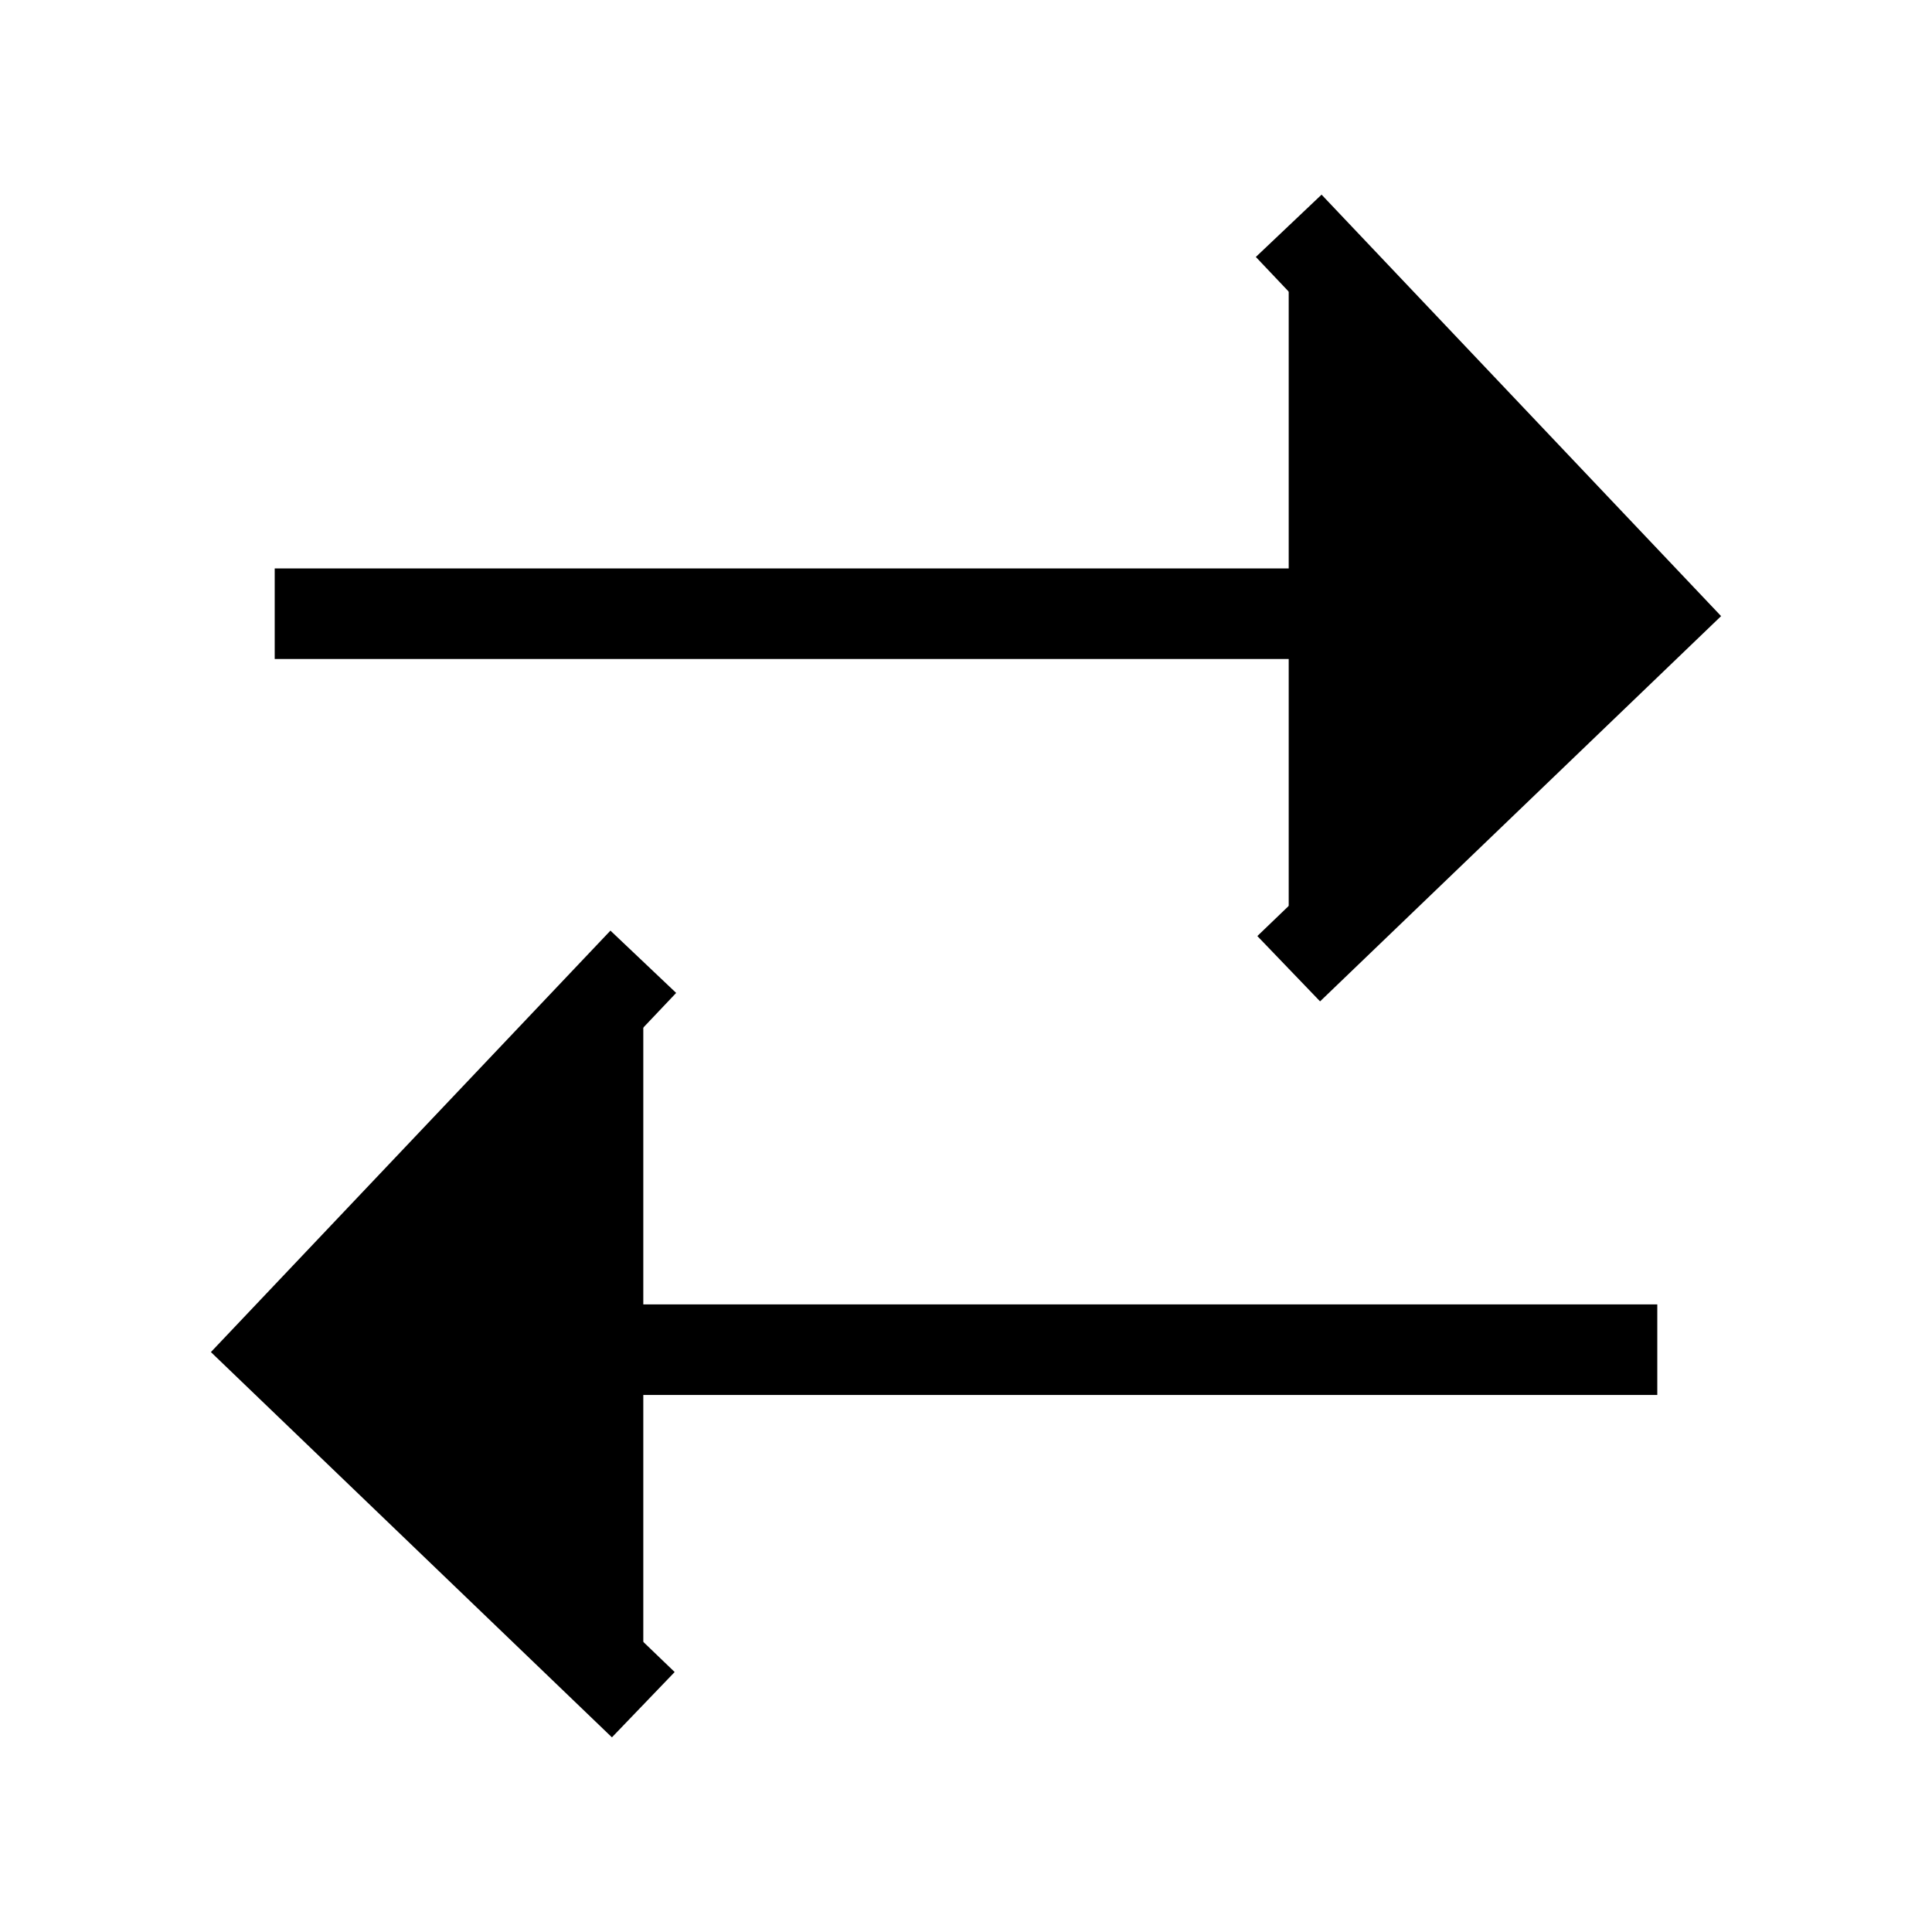 <?xml version="1.0" encoding="utf-8"?><!-- Uploaded to: SVG Repo, www.svgrepo.com, Generator: SVG Repo Mixer Tools -->
<svg width="800px" height="800px" viewBox="0 0 64 64" xmlns="http://www.w3.org/2000/svg" stroke-width="3" stroke="currentColor" fill="currentColor"><line x1="9.1" y1="44.71" x2="54.9" y2="44.71"/><polyline points="21.31 31.86 9.1 44.74 21.31 56.47"/><line x1="54.9" y1="20.33" x2="9.1" y2="20.33"/><polyline points="42.69 7.48 54.9 20.36 42.69 32.09"/></svg>
